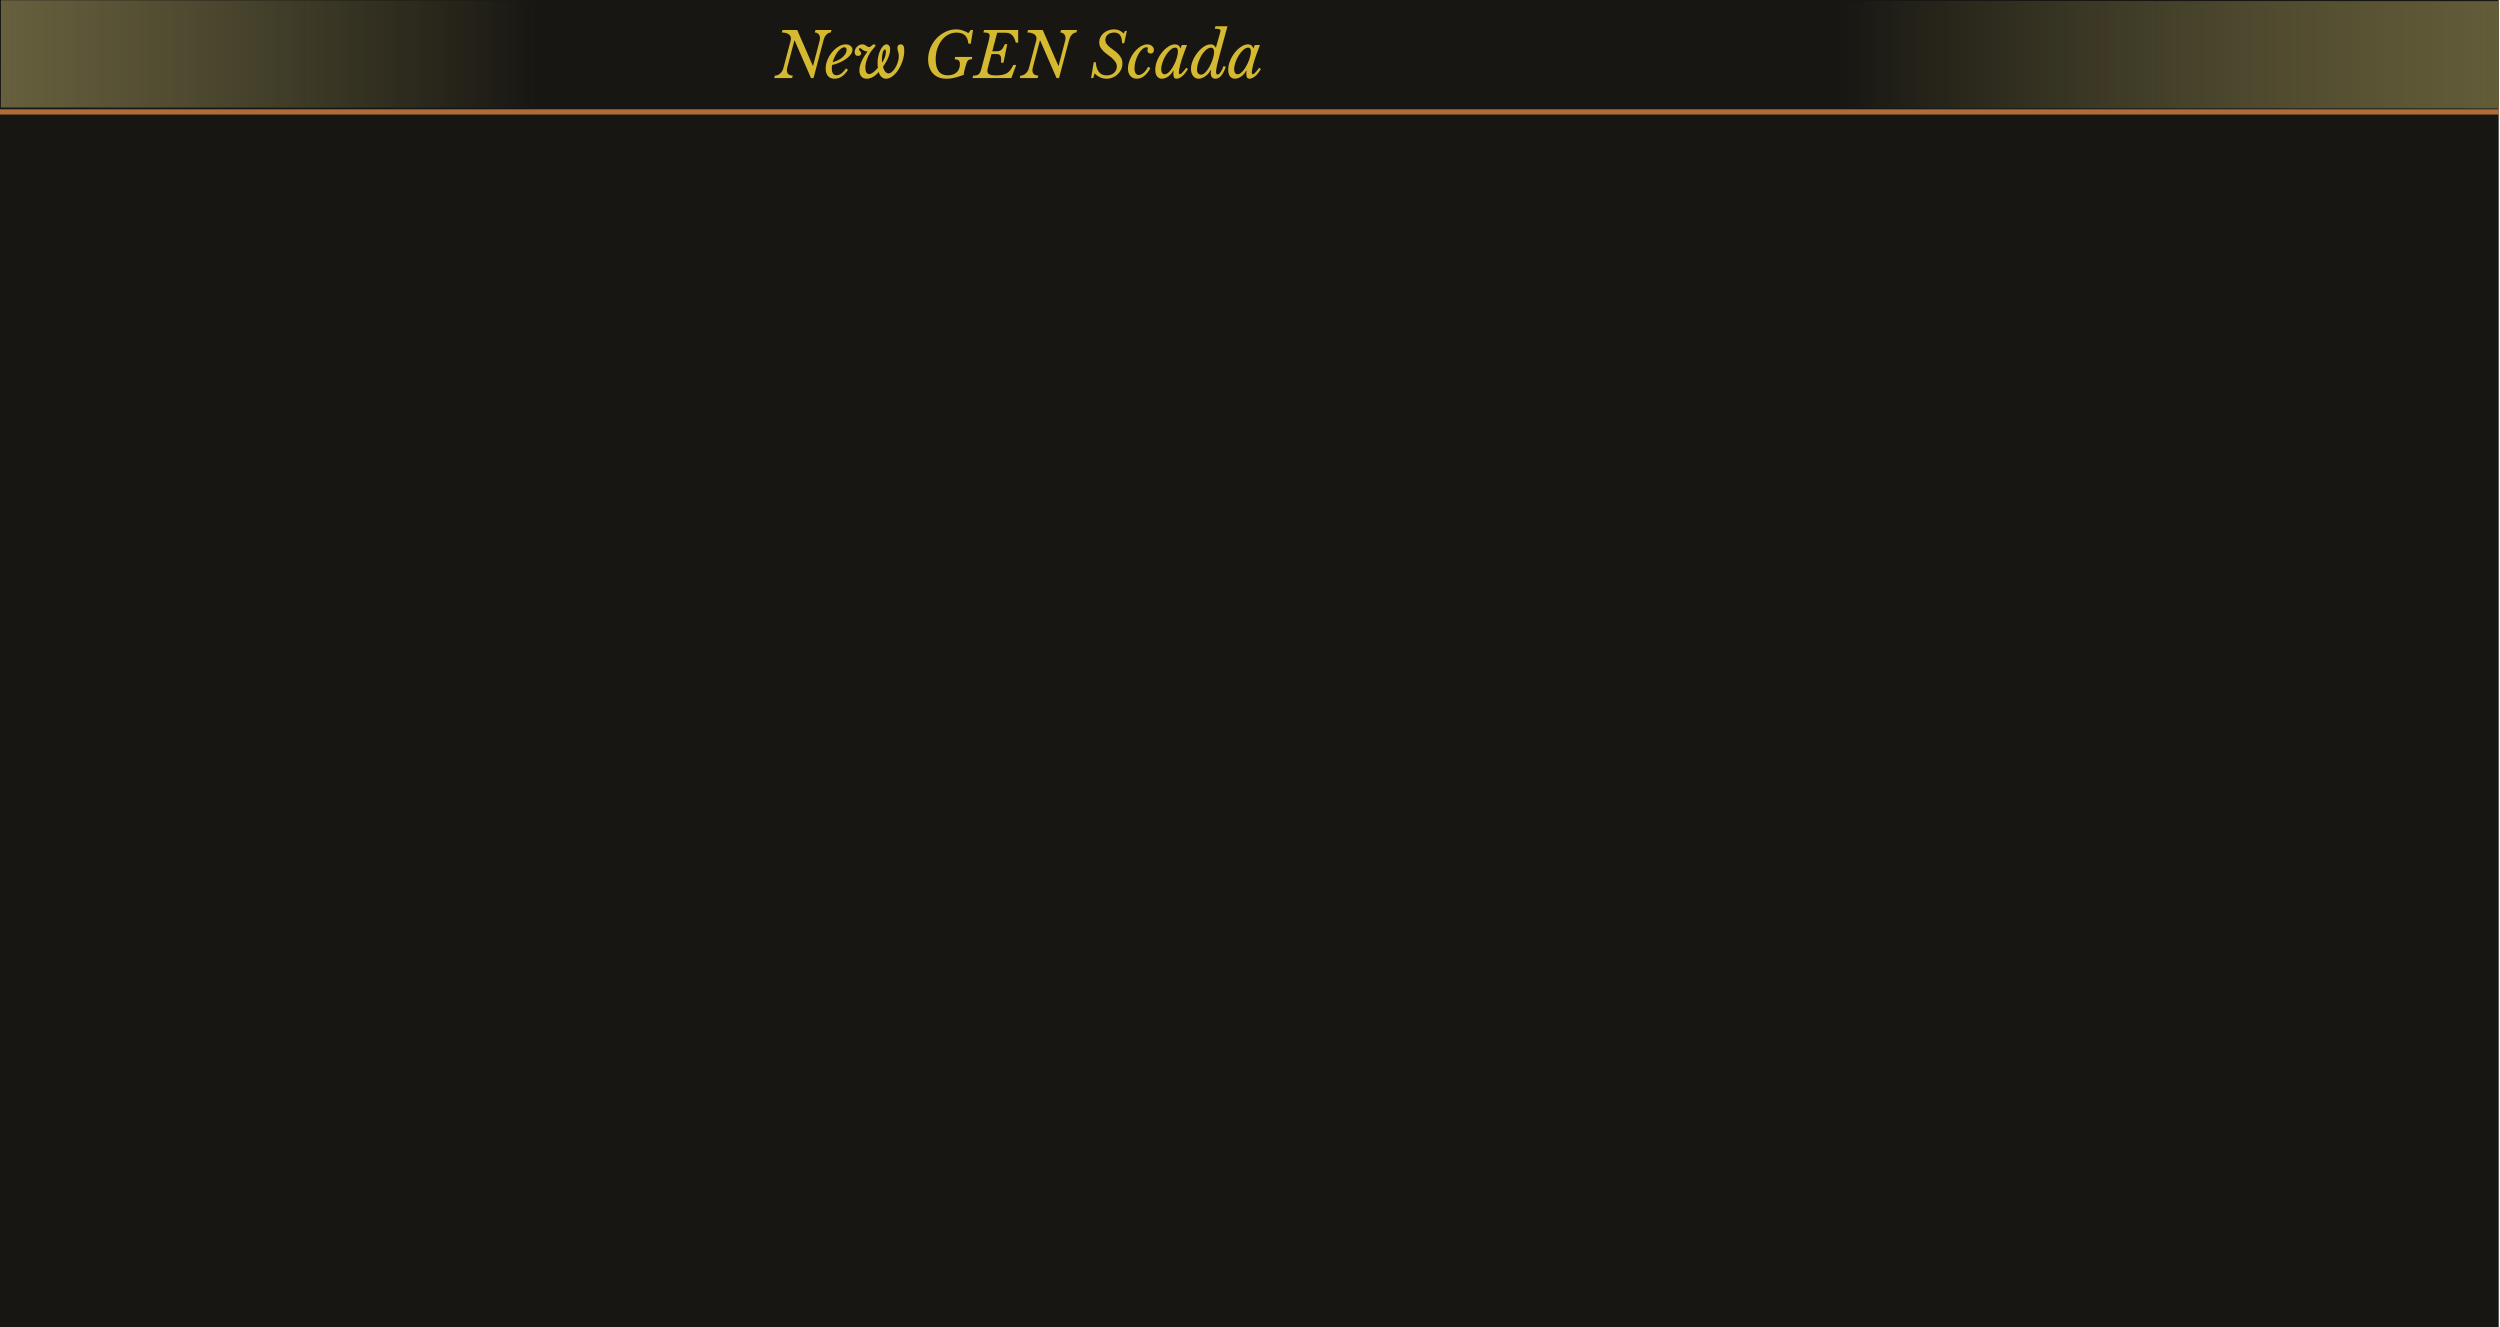<svg width="1921" height="1020" viewBox="0 0 1921 1020" fill="none" xmlns="http://www.w3.org/2000/svg">
<rect width="1920" height="1020" fill="#171612"/>
<rect y="84" width="1920" height="4" fill="#AF6C3B"/>
<rect x="1920.05" y="0.892" width="82.437" height="1919.32" transform="rotate(90.021 1920.05 0.892)" fill="url(#paint0_linear_7_2240)"/>
<path d="M623.176 60L610.6 31.104H610.408L604.936 51.936C604.744 52.704 604.648 53.392 604.648 54C604.648 55.344 605.048 56.352 605.848 57.024C606.648 57.696 607.768 58.048 609.208 58.08L608.632 60H594.904L595.432 58.08C596.936 58.08 598.28 57.552 599.464 56.496C600.648 55.408 601.464 54.048 601.912 52.416L607.576 31.104C607.704 30.624 607.768 30.128 607.768 29.616C607.768 28.08 607.112 26.928 605.8 26.16C604.52 25.392 602.824 24.992 600.712 24.96L601.288 23.04H612.568L624.568 50.544H624.76L629.848 31.104C630.008 30.4 630.088 29.808 630.088 29.328C630.088 27.952 629.688 26.896 628.888 26.16C628.12 25.392 627.176 24.992 626.056 24.96L626.632 23.04H638.92L638.392 24.96C637.784 24.96 637.192 25.104 636.616 25.392C636.04 25.68 635.512 26.08 635.032 26.592C634.552 27.072 634.12 27.664 633.736 28.368C633.384 29.072 633.096 29.824 632.872 30.624L625.096 60H623.176ZM651.581 53.616C648.797 58.192 645.373 60.48 641.309 60.48C639.101 60.48 637.405 59.808 636.221 58.464C635.037 57.088 634.445 55.152 634.445 52.656C634.445 50.448 634.893 48.24 635.789 46.032C636.717 43.824 637.917 41.84 639.389 40.08C640.861 38.288 642.509 36.848 644.333 35.76C646.157 34.64 647.981 34.08 649.805 34.08C651.341 34.08 652.589 34.48 653.549 35.28C654.541 36.048 655.037 37.04 655.037 38.256C655.037 39.376 654.621 40.528 653.789 41.712C652.957 42.896 651.821 44.016 650.381 45.072C648.973 46.128 647.309 47.088 645.389 47.952C643.501 48.816 641.485 49.488 639.341 49.968C639.277 50.416 639.229 50.864 639.197 51.312C639.165 51.728 639.149 52.16 639.149 52.608C639.149 56.096 640.381 57.84 642.845 57.84C644.029 57.84 645.245 57.376 646.493 56.448C647.773 55.52 648.957 54.24 650.045 52.608L651.581 53.616ZM648.845 36.336C648.013 36.336 647.149 36.656 646.253 37.296C645.357 37.936 644.493 38.8 643.661 39.888C642.861 40.944 642.125 42.16 641.453 43.536C640.781 44.912 640.237 46.336 639.821 47.808C641.357 47.392 642.781 46.848 644.093 46.176C645.405 45.504 646.525 44.752 647.453 43.92C648.413 43.056 649.165 42.16 649.709 41.232C650.253 40.272 650.525 39.312 650.525 38.352C650.525 37.008 649.965 36.336 648.845 36.336ZM675.2 55.344C673.76 57.008 672.256 58.288 670.688 59.184C669.12 60.048 667.552 60.48 665.984 60.48C664.224 60.48 662.848 59.92 661.856 58.8C660.864 57.648 660.368 56.048 660.368 54C660.368 50 662.432 45.216 666.56 39.648L666.464 39.504C665.6 39.504 664.88 39.376 664.304 39.12C663.728 38.864 663.232 38.576 662.816 38.256C662.432 37.936 662.08 37.648 661.76 37.392C661.472 37.136 661.152 37.008 660.8 37.008C660.288 37.008 660.032 37.28 660.032 37.824C660.032 38.112 660.112 38.368 660.272 38.592C660.464 38.816 660.656 39.04 660.848 39.264C661.072 39.488 661.264 39.744 661.424 40.032C661.616 40.288 661.712 40.608 661.712 40.992C661.712 41.568 661.488 42.048 661.04 42.432C660.592 42.784 660.016 42.96 659.312 42.96C658.48 42.96 657.84 42.704 657.392 42.192C656.944 41.68 656.72 40.96 656.72 40.032C656.72 39.264 656.88 38.528 657.2 37.824C657.52 37.088 657.952 36.448 658.496 35.904C659.04 35.328 659.664 34.88 660.368 34.56C661.104 34.24 661.856 34.08 662.624 34.08C663.296 34.08 663.856 34.192 664.304 34.416C664.752 34.608 665.168 34.848 665.552 35.136C665.936 35.392 666.304 35.632 666.656 35.856C667.04 36.048 667.472 36.144 667.952 36.144C668.208 36.144 668.432 36.096 668.624 36C668.848 35.904 669.104 35.712 669.392 35.424C669.744 35.072 670.096 34.768 670.448 34.512C670.8 34.224 671.2 34.08 671.648 34.08C672.32 34.08 672.656 34.4 672.656 35.04C672.656 35.136 672.64 35.248 672.608 35.376C672.576 35.472 672.48 35.616 672.32 35.808C672.192 36 672 36.256 671.744 36.576C671.488 36.864 671.136 37.264 670.688 37.776C669.76 38.864 668.928 40.016 668.192 41.232C667.488 42.448 666.896 43.68 666.416 44.928C665.936 46.144 665.568 47.36 665.312 48.576C665.056 49.76 664.928 50.88 664.928 51.936C664.928 53.504 665.184 54.736 665.696 55.632C666.208 56.496 666.928 56.928 667.856 56.928C668.72 56.928 669.728 56.512 670.88 55.68C672.032 54.816 673.264 53.616 674.576 52.08C674.512 51.408 674.448 50.72 674.384 50.016C674.352 49.312 674.336 48.672 674.336 48.096C674.336 46.368 674.528 44.672 674.912 43.008C675.328 41.312 675.856 39.808 676.496 38.496C677.136 37.152 677.872 36.08 678.704 35.28C679.536 34.48 680.384 34.08 681.248 34.08C681.952 34.08 682.576 34.384 683.12 34.992C683.696 35.6 683.984 36.624 683.984 38.064C683.984 39.792 683.52 41.792 682.592 44.064C681.664 46.336 680.32 48.72 678.56 51.216C678.848 52.752 679.376 54 680.144 54.96C680.944 55.92 681.808 56.4 682.736 56.4C683.632 56.4 684.544 55.984 685.472 55.152C686.4 54.32 687.248 53.264 688.016 51.984C688.784 50.672 689.408 49.232 689.888 47.664C690.4 46.064 690.656 44.512 690.656 43.008C690.656 42.272 690.592 41.632 690.464 41.088C690.368 40.544 690.24 40.048 690.08 39.6C689.952 39.12 689.824 38.672 689.696 38.256C689.6 37.808 689.552 37.328 689.552 36.816C689.552 34.992 690.384 34.08 692.048 34.08C693.04 34.08 693.744 34.448 694.16 35.184C694.608 35.92 694.832 37.152 694.832 38.88C694.832 41.44 694.416 44.016 693.584 46.608C692.752 49.168 691.664 51.488 690.32 53.568C689.008 55.616 687.52 57.28 685.856 58.56C684.192 59.84 682.528 60.48 680.864 60.48C679.52 60.48 678.368 60.048 677.408 59.184C676.448 58.32 675.712 57.04 675.2 55.344ZM677.888 48.144C678.72 46.768 679.392 45.392 679.904 44.016C680.448 42.64 680.72 41.248 680.72 39.84C680.72 38.624 680.48 38.016 680 38.016C679.68 38.016 679.376 38.224 679.088 38.64C678.8 39.056 678.544 39.616 678.32 40.32C678.128 41.024 677.968 41.856 677.84 42.816C677.712 43.744 677.648 44.736 677.648 45.792C677.648 46.24 677.664 46.656 677.696 47.04C677.728 47.424 677.792 47.792 677.888 48.144ZM728.24 57.888C729.584 57.888 730.816 57.712 731.936 57.36C733.088 56.976 734.08 56.432 734.912 55.728C735.776 54.992 736.432 54.096 736.88 53.04C737.36 51.984 737.6 50.752 737.6 49.344C737.6 48.064 737.312 47.12 736.736 46.512C736.192 45.904 735.12 45.6 733.52 45.6L733.952 43.728H747.104L746.624 45.6C745.952 45.6 745.376 45.648 744.896 45.744C744.448 45.84 744.048 46.112 743.696 46.56C743.344 46.976 743.008 47.616 742.688 48.48C742.368 49.344 742.016 50.528 741.632 52.032C741.376 52.96 741.136 53.904 740.912 54.864C740.688 55.792 740.56 56.72 740.528 57.648C739.792 57.776 739.008 58 738.176 58.32C737.376 58.608 736.448 58.912 735.392 59.232C734.368 59.552 733.184 59.84 731.84 60.096C730.496 60.352 728.944 60.48 727.184 60.48C725.008 60.48 723.056 60.144 721.328 59.472C719.6 58.768 718.128 57.776 716.912 56.496C715.728 55.184 714.8 53.616 714.128 51.792C713.488 49.936 713.168 47.856 713.168 45.552C713.168 42.512 713.744 39.616 714.896 36.864C716.08 34.08 717.648 31.632 719.6 29.52C721.584 27.408 723.856 25.728 726.416 24.48C729.008 23.2 731.712 22.56 734.528 22.56C736.256 22.56 737.888 22.8 739.424 23.28C740.992 23.728 742.56 24.448 744.128 25.44L745.904 23.04H747.68L745.952 33.6H744.128C743.808 30.656 742.912 28.496 741.44 27.12C740 25.744 737.824 25.056 734.912 25.056C732.672 25.056 730.576 25.584 728.624 26.64C726.704 27.696 725.024 29.152 723.584 31.008C722.144 32.864 721.008 35.04 720.176 37.536C719.376 40.032 718.976 42.72 718.976 45.6C718.976 53.792 722.064 57.888 728.24 57.888ZM747.757 58.08C748.813 58.08 749.677 58 750.349 57.84C751.053 57.68 751.629 57.392 752.077 56.976C752.557 56.528 752.957 55.952 753.277 55.248C753.597 54.512 753.901 53.568 754.189 52.416L759.757 31.248C759.981 30.416 760.141 29.696 760.237 29.088C760.365 28.48 760.429 27.952 760.429 27.504C760.429 26.448 760.061 25.76 759.325 25.44C758.589 25.12 757.357 24.96 755.629 24.96L756.157 23.04H782.365V32.736H780.541C780.125 31.2 779.661 29.952 779.149 28.992C778.637 28 778.045 27.232 777.373 26.688C776.733 26.112 775.997 25.712 775.165 25.488C774.365 25.264 773.469 25.152 772.477 25.152H766.237L762.493 39.408H765.517C766.381 39.408 767.117 39.328 767.725 39.168C768.333 39.008 768.877 38.736 769.357 38.352C769.869 37.936 770.333 37.376 770.749 36.672C771.197 35.968 771.677 35.056 772.189 33.936H773.965L771.085 48.144H769.165C769.261 47.184 769.309 46.352 769.309 45.648C769.309 44.208 769.037 43.168 768.493 42.528C767.949 41.856 766.941 41.52 765.469 41.52H761.869L759.133 51.84C758.845 52.896 758.701 53.792 758.701 54.528C758.701 55.68 759.213 56.544 760.237 57.12C761.261 57.664 763.021 57.936 765.517 57.936C767.341 57.936 768.925 57.792 770.269 57.504C771.645 57.216 772.829 56.768 773.821 56.16C774.845 55.52 775.725 54.688 776.461 53.664C777.229 52.64 777.949 51.376 778.621 49.872H780.877L777.133 60H747.229L747.757 58.08ZM811.848 60L799.272 31.104H799.08L793.608 51.936C793.416 52.704 793.32 53.392 793.32 54C793.32 55.344 793.72 56.352 794.52 57.024C795.32 57.696 796.44 58.048 797.88 58.08L797.304 60H783.576L784.104 58.08C785.608 58.08 786.952 57.552 788.136 56.496C789.32 55.408 790.136 54.048 790.584 52.416L796.248 31.104C796.376 30.624 796.44 30.128 796.44 29.616C796.44 28.08 795.784 26.928 794.472 26.16C793.192 25.392 791.496 24.992 789.384 24.96L789.96 23.04H801.24L813.24 50.544H813.432L818.52 31.104C818.68 30.4 818.76 29.808 818.76 29.328C818.76 27.952 818.36 26.896 817.56 26.16C816.792 25.392 815.848 24.992 814.728 24.96L815.304 23.04H827.592L827.064 24.96C826.456 24.96 825.864 25.104 825.288 25.392C824.712 25.68 824.184 26.08 823.704 26.592C823.224 27.072 822.792 27.664 822.408 28.368C822.056 29.072 821.768 29.824 821.544 30.624L813.768 60H811.848ZM864.417 23.76H865.857L863.841 33.216H862.209C862.113 30.304 861.585 28.208 860.625 26.928C859.665 25.648 858.161 25.008 856.113 25.008C855.121 25.008 854.209 25.152 853.377 25.44C852.545 25.696 851.825 26.08 851.217 26.592C850.641 27.104 850.177 27.712 849.825 28.416C849.505 29.088 849.345 29.824 849.345 30.624C849.345 31.776 849.665 32.8 850.305 33.696C850.945 34.592 851.745 35.44 852.705 36.24C853.697 37.008 854.753 37.792 855.873 38.592C857.025 39.392 858.081 40.272 859.041 41.232C860.033 42.192 860.849 43.28 861.489 44.496C862.129 45.712 862.449 47.136 862.449 48.768C862.449 50.4 862.129 51.936 861.489 53.376C860.849 54.784 859.969 56.016 858.849 57.072C857.761 58.128 856.481 58.96 855.009 59.568C853.537 60.176 851.953 60.48 850.257 60.48C846.769 60.48 843.713 59.104 841.089 56.352L840.081 60H838.401L840.417 47.808H842.001C842.225 51.104 843.041 53.616 844.449 55.344C845.857 57.072 847.809 57.936 850.305 57.936C851.457 57.936 852.513 57.776 853.473 57.456C854.433 57.104 855.249 56.64 855.921 56.064C856.625 55.456 857.169 54.752 857.553 53.952C857.969 53.12 858.177 52.224 858.177 51.264C858.177 49.92 857.841 48.736 857.169 47.712C856.497 46.688 855.665 45.728 854.673 44.832C853.681 43.936 852.593 43.072 851.409 42.24C850.225 41.408 849.137 40.528 848.145 39.6C847.153 38.64 846.321 37.6 845.649 36.48C844.977 35.328 844.641 34.016 844.641 32.544C844.641 31.168 844.929 29.872 845.505 28.656C846.113 27.44 846.929 26.384 847.953 25.488C848.977 24.592 850.177 23.888 851.553 23.376C852.929 22.832 854.401 22.56 855.969 22.56C857.473 22.56 858.817 22.816 860.001 23.328C861.185 23.84 862.337 24.656 863.457 25.776L864.417 23.76ZM883.943 52.272C882.599 54.928 881.031 56.96 879.239 58.368C877.479 59.776 875.591 60.48 873.575 60.48C871.495 60.48 869.831 59.776 868.583 58.368C867.335 56.928 866.711 55.024 866.711 52.656C866.711 51.248 866.919 49.808 867.335 48.336C867.751 46.864 868.311 45.44 869.015 44.064C869.719 42.688 870.551 41.392 871.511 40.176C872.471 38.96 873.495 37.904 874.583 37.008C875.671 36.112 876.791 35.408 877.943 34.896C879.127 34.352 880.279 34.08 881.399 34.08C882.935 34.08 884.199 34.496 885.191 35.328C886.183 36.16 886.679 37.2 886.679 38.448C886.679 39.248 886.439 39.904 885.959 40.416C885.511 40.896 884.919 41.136 884.183 41.136C883.447 41.136 882.839 40.912 882.359 40.464C881.911 39.984 881.687 39.408 881.687 38.736C881.687 38.32 881.751 37.984 881.879 37.728C882.007 37.472 882.071 37.232 882.071 37.008C882.071 36.56 881.687 36.336 880.919 36.336C879.863 36.336 878.791 36.832 877.703 37.824C876.615 38.816 875.623 40.096 874.727 41.664C873.863 43.232 873.143 44.992 872.567 46.944C872.023 48.864 871.751 50.784 871.751 52.704C871.751 54.24 872.039 55.456 872.615 56.352C873.223 57.216 874.055 57.648 875.111 57.648C875.687 57.648 876.279 57.488 876.887 57.168C877.527 56.848 878.167 56.416 878.807 55.872C879.447 55.296 880.055 54.624 880.631 53.856C881.239 53.088 881.783 52.24 882.263 51.312L883.943 52.272ZM903.163 36.576C901.947 36.576 900.683 37.136 899.371 38.256C898.091 39.376 896.923 40.784 895.867 42.48C894.811 44.144 893.947 45.952 893.275 47.904C892.603 49.824 892.267 51.616 892.267 53.28C892.267 54.432 892.507 55.36 892.987 56.064C893.467 56.736 894.123 57.072 894.955 57.072C895.691 57.072 896.459 56.784 897.259 56.208C898.059 55.6 898.827 54.816 899.563 53.856C900.331 52.864 901.051 51.744 901.723 50.496C902.395 49.248 902.987 47.968 903.499 46.656C904.011 45.312 904.411 44 904.699 42.72C904.987 41.44 905.131 40.288 905.131 39.264C905.131 38.432 904.955 37.776 904.603 37.296C904.251 36.816 903.771 36.576 903.163 36.576ZM908.107 34.56H912.091L909.355 41.904C908.907 43.12 908.459 44.416 908.011 45.792C907.595 47.168 907.211 48.496 906.859 49.776C906.539 51.056 906.283 52.224 906.091 53.28C905.899 54.336 905.803 55.12 905.803 55.632C905.803 56.56 906.107 57.024 906.715 57.024C907.163 57.024 907.803 56.56 908.635 55.632C909.499 54.704 910.459 53.504 911.515 52.032L912.763 53.04C911.419 55.408 909.963 57.248 908.395 58.56C906.859 59.84 905.371 60.48 903.931 60.48C903.195 60.48 902.619 60.208 902.203 59.664C901.819 59.088 901.627 58.16 901.627 56.88C901.627 56.592 901.627 56.256 901.627 55.872C901.659 55.488 901.707 54.976 901.771 54.336L901.579 54.288C901.099 55.184 900.523 56.016 899.851 56.784C899.211 57.52 898.507 58.176 897.739 58.752C896.971 59.296 896.171 59.712 895.339 60C894.507 60.32 893.691 60.48 892.891 60.48C891.259 60.48 889.979 59.872 889.051 58.656C888.155 57.408 887.707 55.696 887.707 53.52C887.707 51.312 888.171 49.056 889.099 46.752C890.027 44.448 891.227 42.368 892.699 40.512C894.171 38.624 895.803 37.088 897.595 35.904C899.387 34.688 901.147 34.08 902.875 34.08C903.931 34.08 904.795 34.336 905.467 34.848C906.139 35.328 906.683 36.128 907.099 37.248L908.107 34.56ZM937.066 26.784C937.322 25.92 937.514 25.2 937.642 24.624C937.77 24.048 937.834 23.632 937.834 23.376C937.834 22.896 937.514 22.56 936.874 22.368C936.234 22.176 935.082 22.08 933.418 22.08L933.946 20.16H943.21L937.882 39.6C937.21 42.096 936.65 44.224 936.202 45.984C935.754 47.744 935.386 49.232 935.098 50.448C934.842 51.632 934.666 52.608 934.57 53.376C934.474 54.144 934.426 54.784 934.426 55.296C934.426 56.032 934.538 56.544 934.762 56.832C934.986 57.12 935.274 57.264 935.626 57.264C936.33 57.264 937.082 56.672 937.882 55.488C938.714 54.304 939.45 52.752 940.09 50.832L941.914 51.264C940.826 54.432 939.626 56.768 938.314 58.272C937.034 59.744 935.578 60.48 933.946 60.48C932.794 60.48 931.898 60.112 931.258 59.376C930.65 58.64 930.346 57.584 930.346 56.208C930.346 55.856 930.378 55.488 930.442 55.104C930.506 54.72 930.586 54.352 930.682 54L930.298 53.904C929.082 56.016 927.61 57.648 925.882 58.8C924.154 59.92 922.506 60.48 920.938 60.48C920.106 60.48 919.338 60.304 918.634 59.952C917.93 59.568 917.322 59.056 916.81 58.416C916.298 57.744 915.882 56.96 915.562 56.064C915.274 55.136 915.13 54.112 915.13 52.992C915.13 51.616 915.338 50.192 915.754 48.72C916.202 47.216 916.794 45.776 917.53 44.4C918.298 42.992 919.178 41.664 920.17 40.416C921.162 39.168 922.202 38.08 923.29 37.152C924.41 36.192 925.546 35.44 926.698 34.896C927.882 34.352 929.034 34.08 930.154 34.08C931.242 34.08 932.058 34.288 932.602 34.704C933.178 35.12 933.738 35.776 934.282 36.672L937.066 26.784ZM930.49 36.624C929.658 36.624 928.81 36.896 927.946 37.44C927.114 37.952 926.298 38.656 925.498 39.552C924.698 40.416 923.946 41.424 923.242 42.576C922.57 43.728 921.978 44.928 921.466 46.176C920.954 47.424 920.538 48.688 920.218 49.968C919.93 51.248 919.786 52.448 919.786 53.568C919.786 54.72 920.074 55.648 920.65 56.352C921.226 57.024 921.994 57.36 922.954 57.36C923.69 57.36 924.442 57.072 925.21 56.496C925.978 55.888 926.73 55.104 927.466 54.144C928.202 53.184 928.89 52.096 929.53 50.88C930.202 49.632 930.778 48.368 931.258 47.088C931.77 45.776 932.17 44.496 932.458 43.248C932.746 41.968 932.89 40.816 932.89 39.792C932.89 38.8 932.698 38.032 932.314 37.488C931.93 36.912 931.322 36.624 930.49 36.624ZM959.225 36.576C958.009 36.576 956.745 37.136 955.433 38.256C954.153 39.376 952.985 40.784 951.929 42.48C950.873 44.144 950.009 45.952 949.337 47.904C948.665 49.824 948.329 51.616 948.329 53.28C948.329 54.432 948.569 55.36 949.049 56.064C949.529 56.736 950.185 57.072 951.017 57.072C951.753 57.072 952.521 56.784 953.321 56.208C954.121 55.6 954.889 54.816 955.625 53.856C956.393 52.864 957.113 51.744 957.785 50.496C958.457 49.248 959.049 47.968 959.561 46.656C960.073 45.312 960.473 44 960.761 42.72C961.049 41.44 961.193 40.288 961.193 39.264C961.193 38.432 961.017 37.776 960.665 37.296C960.313 36.816 959.833 36.576 959.225 36.576ZM964.169 34.56H968.153L965.417 41.904C964.969 43.12 964.521 44.416 964.073 45.792C963.657 47.168 963.273 48.496 962.921 49.776C962.601 51.056 962.345 52.224 962.153 53.28C961.961 54.336 961.865 55.12 961.865 55.632C961.865 56.56 962.169 57.024 962.777 57.024C963.225 57.024 963.865 56.56 964.697 55.632C965.561 54.704 966.521 53.504 967.577 52.032L968.825 53.04C967.481 55.408 966.025 57.248 964.457 58.56C962.921 59.84 961.433 60.48 959.993 60.48C959.257 60.48 958.681 60.208 958.265 59.664C957.881 59.088 957.689 58.16 957.689 56.88C957.689 56.592 957.689 56.256 957.689 55.872C957.721 55.488 957.769 54.976 957.833 54.336L957.641 54.288C957.161 55.184 956.585 56.016 955.913 56.784C955.273 57.52 954.569 58.176 953.801 58.752C953.033 59.296 952.233 59.712 951.401 60C950.569 60.32 949.753 60.48 948.953 60.48C947.321 60.48 946.041 59.872 945.113 58.656C944.217 57.408 943.769 55.696 943.769 53.52C943.769 51.312 944.233 49.056 945.161 46.752C946.089 44.448 947.289 42.368 948.761 40.512C950.233 38.624 951.865 37.088 953.657 35.904C955.449 34.688 957.209 34.08 958.937 34.08C959.993 34.08 960.857 34.336 961.529 34.848C962.201 35.328 962.745 36.128 963.161 37.248L964.169 34.56Z" fill="#D5B930"/>
<defs>
<linearGradient id="paint0_linear_7_2240" x1="1961.27" y1="0.892" x2="1961.27" y2="1920.21" gradientUnits="userSpaceOnUse">
<stop stop-color="#635C39"/>
<stop offset="0.264" stop-color="#827949" stop-opacity="0"/>
<stop offset="0.784" stop-color="#766E44" stop-opacity="0"/>
<stop offset="1" stop-color="#67603E"/>
</linearGradient>
</defs>
</svg>
